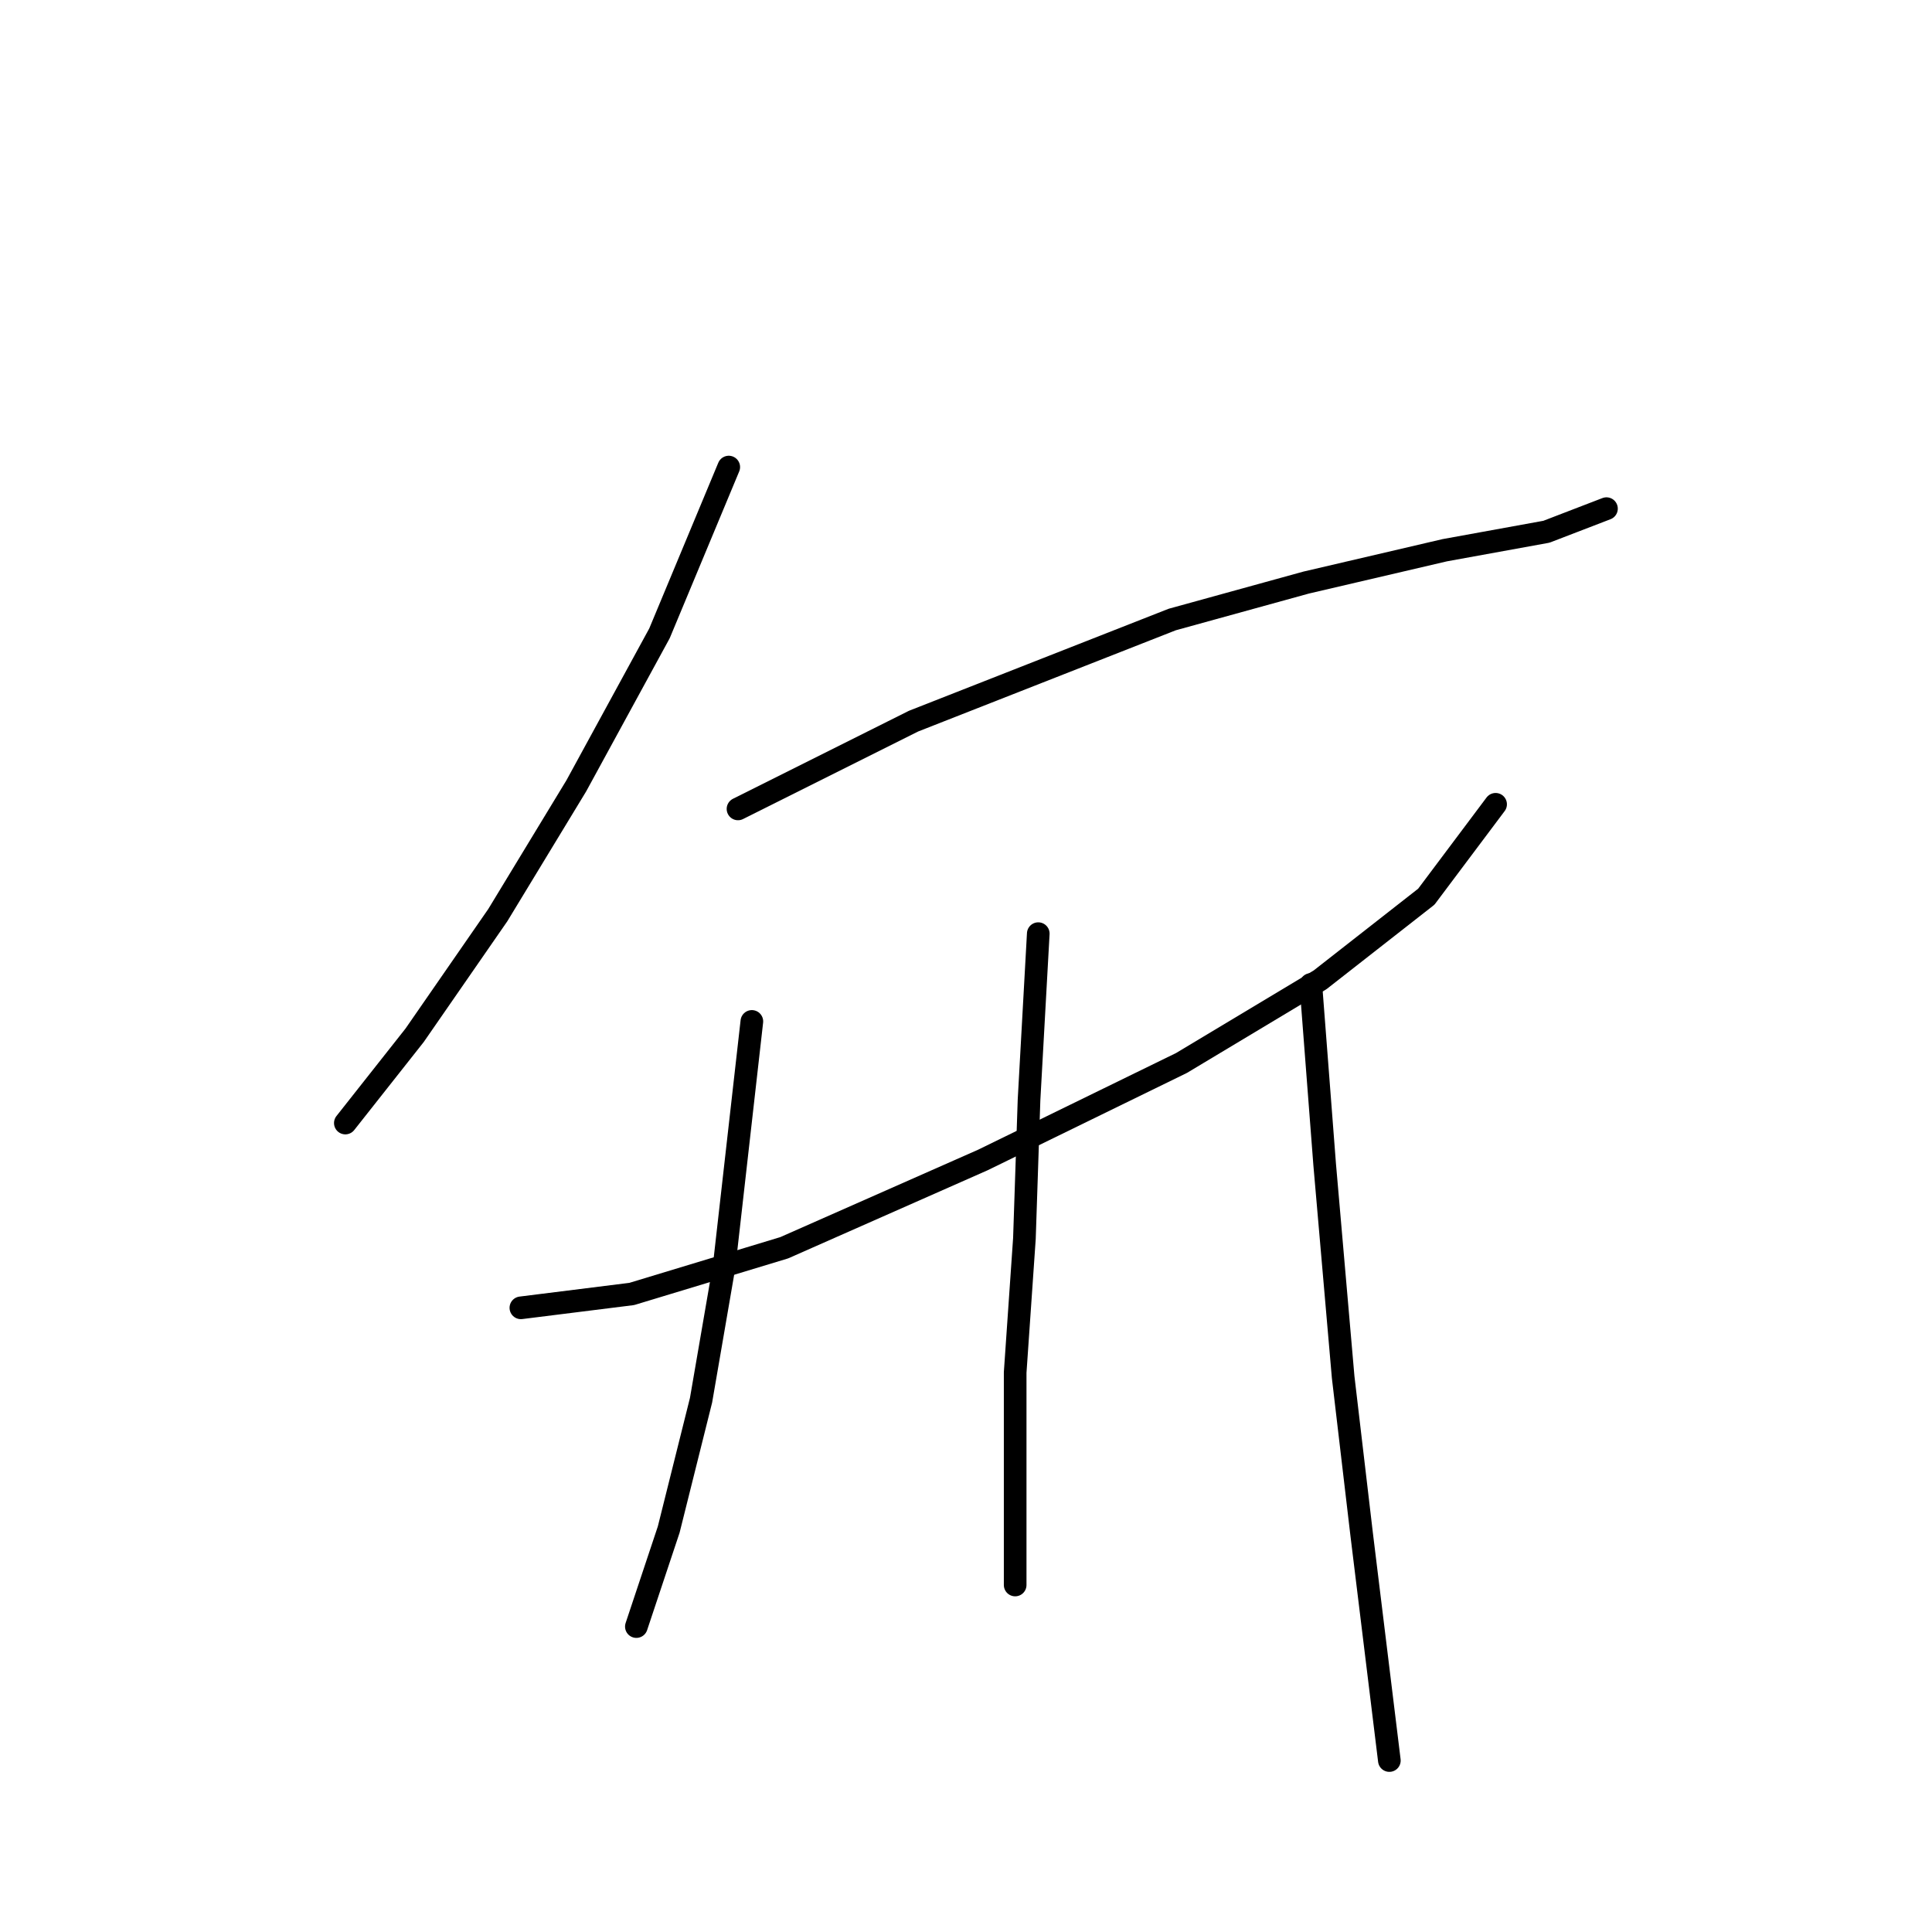 <?xml version="1.0" standalone="no"?>
    <svg width="256" height="256" xmlns="http://www.w3.org/2000/svg" version="1.1">
    <polyline stroke="black" stroke-width="3" stroke-linecap="round" fill="transparent" stroke-linejoin="round" points="96.564 61.889 87.383 83.925 76.365 104.125 65.959 121.264 54.941 137.179 45.759 148.809 45.759 148.809 " />
        <polyline stroke="black" stroke-width="3" stroke-linecap="round" fill="transparent" stroke-linejoin="round" points="97.789 107.186 121.049 95.555 155.327 82.089 173.079 77.192 191.442 72.907 204.908 70.459 212.866 67.398 212.866 67.398 " />
        <polyline stroke="black" stroke-width="3" stroke-linecap="round" fill="transparent" stroke-linejoin="round" points="69.019 173.294 83.71 171.457 103.91 165.336 130.231 153.706 156.552 140.852 174.915 129.834 188.994 118.816 198.175 106.573 198.175 106.573 " />
        <polyline stroke="black" stroke-width="3" stroke-linecap="round" fill="transparent" stroke-linejoin="round" points="99.625 135.343 95.952 167.785 92.892 185.536 88.607 202.675 84.322 215.53 84.322 215.53 " />
        <polyline stroke="black" stroke-width="3" stroke-linecap="round" fill="transparent" stroke-linejoin="round" points="137.576 123.713 136.352 145.749 135.74 164.112 134.515 181.863 134.515 198.39 134.515 210.021 134.515 210.021 " />
        <polyline stroke="black" stroke-width="3" stroke-linecap="round" fill="transparent" stroke-linejoin="round" points="173.691 130.446 175.527 154.318 177.975 182.475 180.424 203.287 184.097 233.281 184.097 233.281 " />
        </svg>